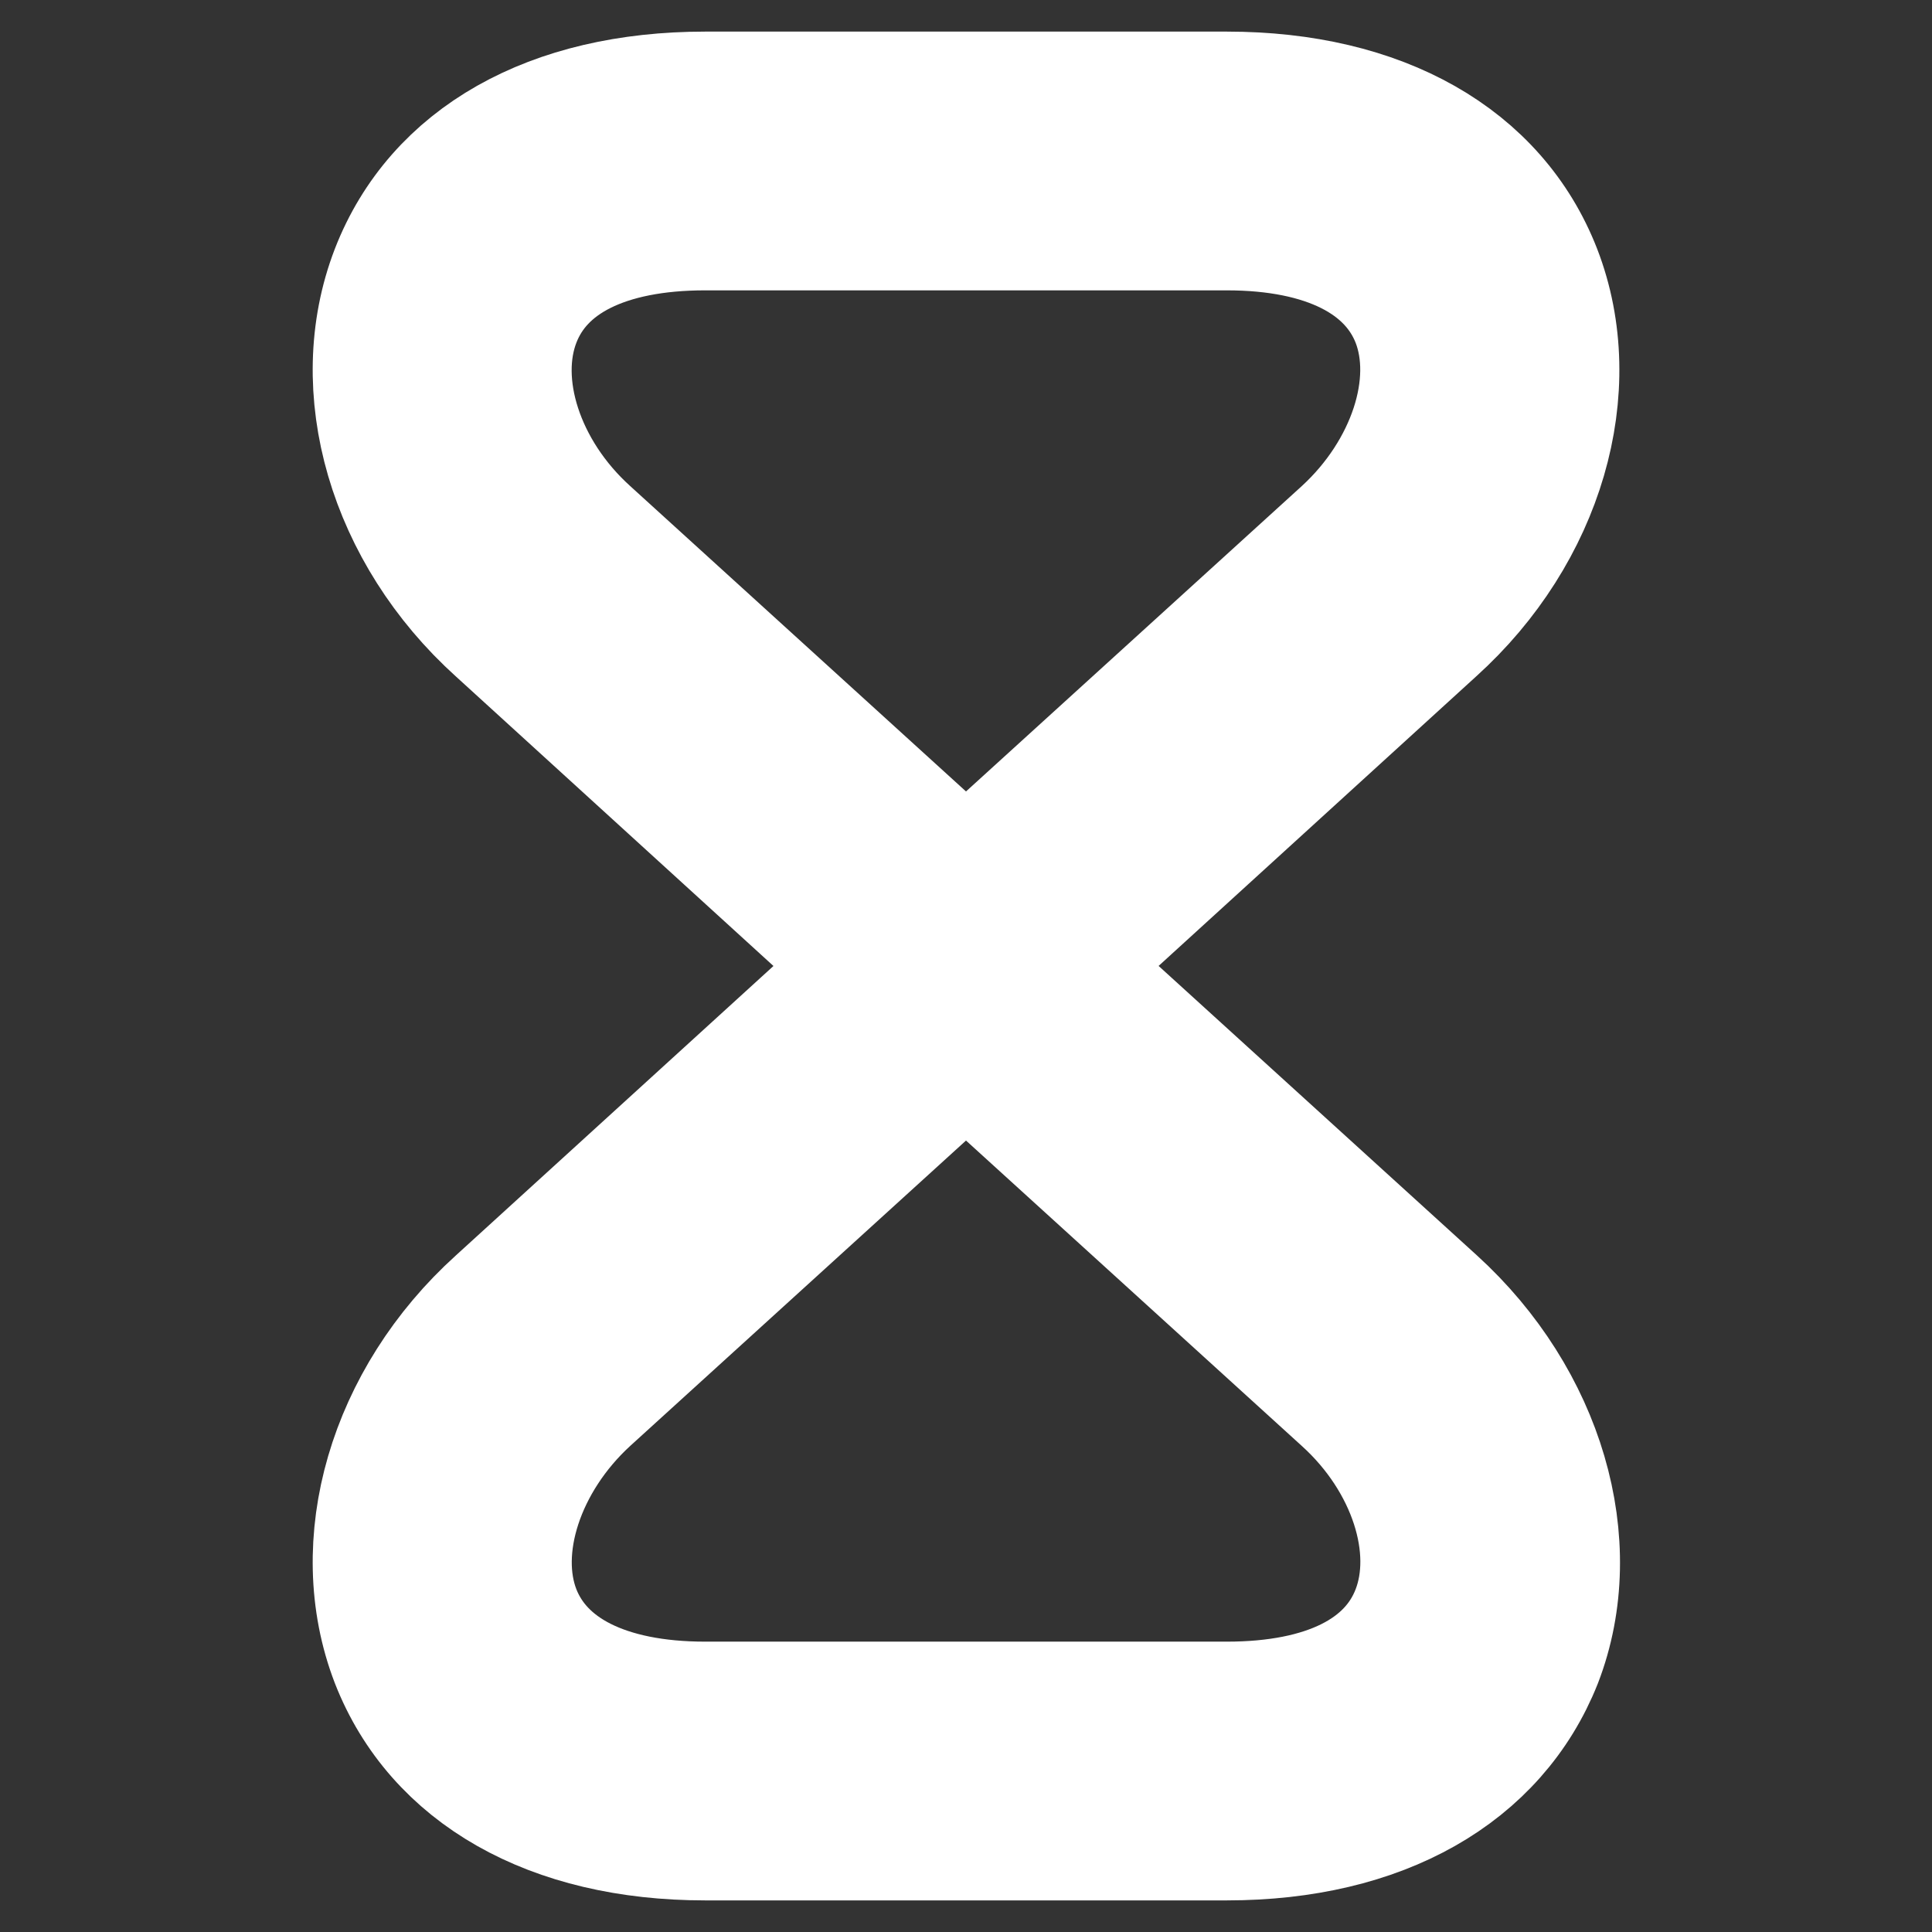 <svg width="14" height="14" viewBox="0 0 14 14" fill="none" xmlns="http://www.w3.org/2000/svg">
<rect x="0" y="0" width="14" height="14" fill="#333333" stroke="none"/>
<path d="M8.89 13.271H5.11C4.008 13.271 3.203 12.81 2.893 12.017C2.573 11.188 2.87 10.162 3.64 9.467L6.347 7L3.64 4.532C2.87 3.838 2.573 2.812 2.893 1.983C3.203 1.184 4.008 0.729 5.11 0.729H8.89C9.993 0.729 10.798 1.19 11.107 1.983C11.428 2.812 11.13 3.838 10.36 4.532L7.653 7L10.366 9.467C11.13 10.162 11.433 11.188 11.113 12.017C10.798 12.81 9.993 13.271 8.89 13.271ZM7 7.589L4.229 10.109C3.739 10.558 3.523 11.212 3.71 11.696C3.885 12.145 4.381 12.396 5.11 12.396H8.89C9.619 12.396 10.115 12.151 10.29 11.696C10.477 11.212 10.267 10.558 9.771 10.109L7 7.589ZM5.11 1.604C4.381 1.604 3.885 1.849 3.71 2.304C3.523 2.788 3.733 3.442 4.229 3.891L7 6.411L9.771 3.891C10.261 3.442 10.477 2.788 10.29 2.304C10.115 1.855 9.619 1.604 8.89 1.604H5.11Z" fill="white" stroke="white"/>
</svg>
